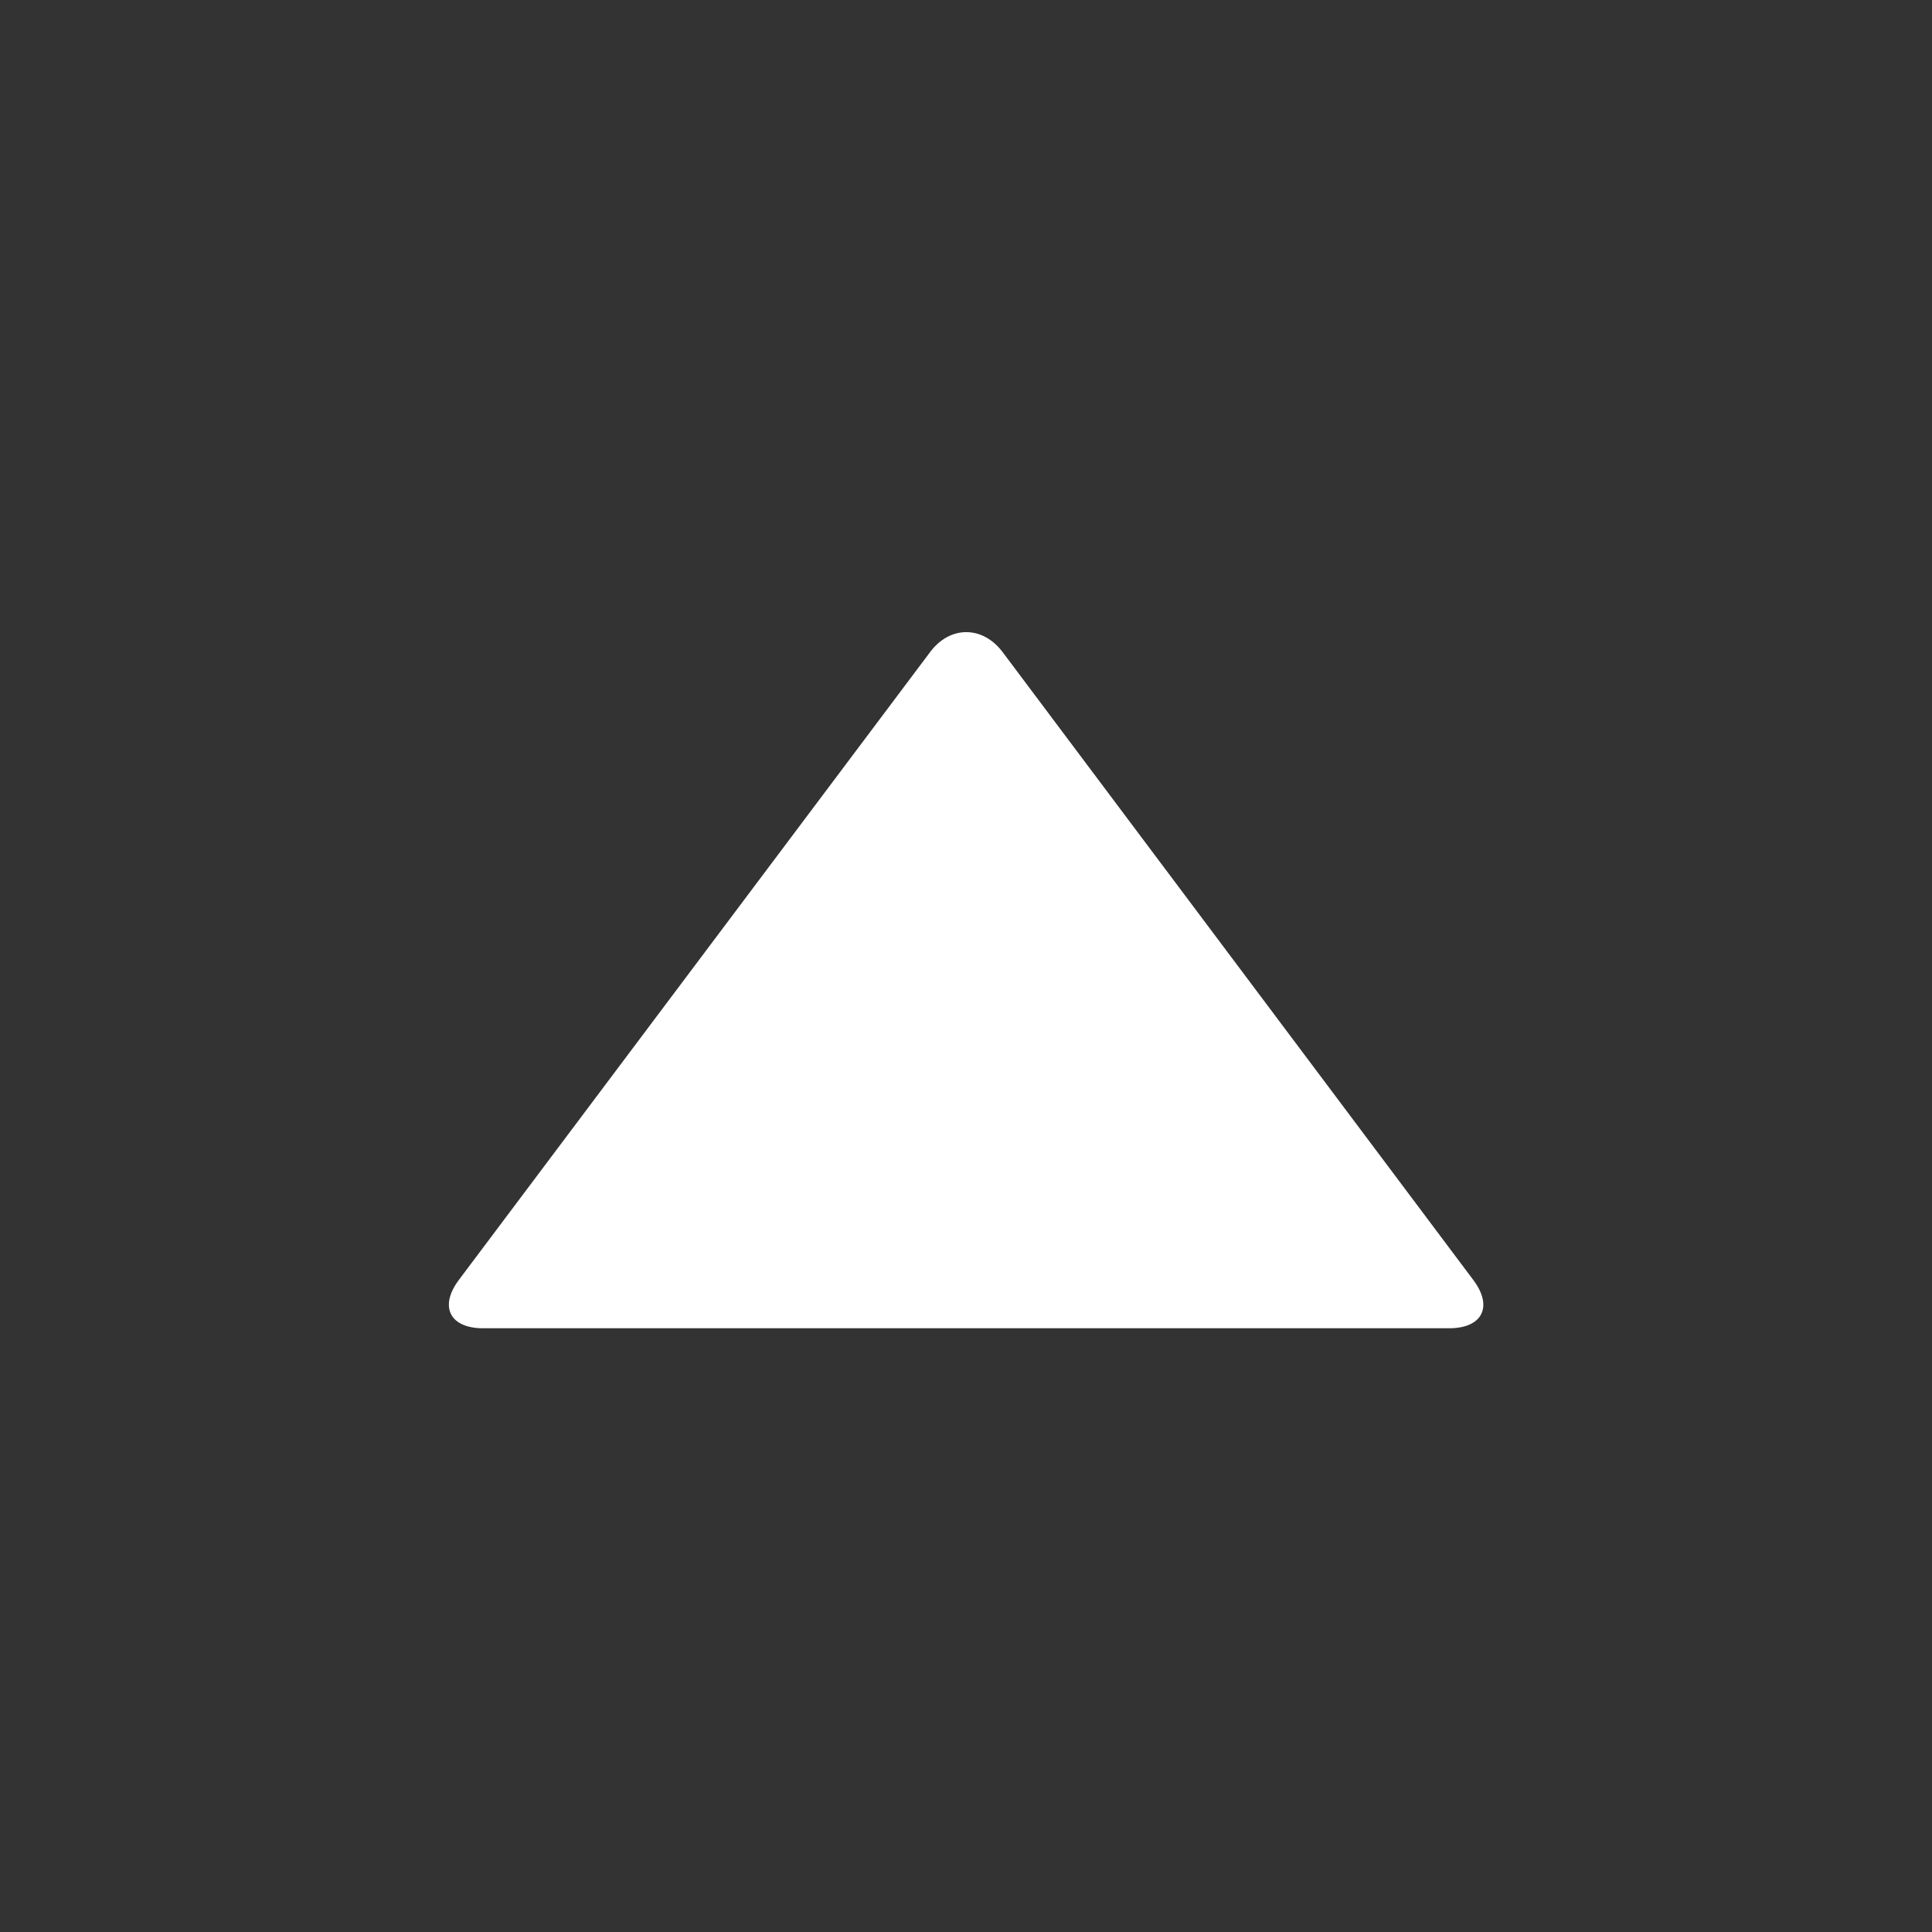 <?xml version="1.0" encoding="utf-8"?>
<!-- Generated by IcoMoon.io -->
<!DOCTYPE svg PUBLIC "-//W3C//DTD SVG 1.1//EN" "http://www.w3.org/Graphics/SVG/1.1/DTD/svg11.dtd">
<svg version="1.1" xmlns="http://www.w3.org/2000/svg" xmlns:xlink="http://www.w3.org/1999/xlink" width="32" height="32" viewBox="0 0 32 32">
<rect x="0" y="0" width="32" height="32" fill="#333333" stroke="none"/>
<path fill="#fff" d="M7.6 21.2c-0.33 0.44-0.15 0.8 0.4 0.8h16.004c0.55 0 0.73-0.36 0.398-0.8l-7.796-10.4c-0.332-0.44-0.872-0.44-1.2 0l-7.806 10.4z"></path>
</svg>
